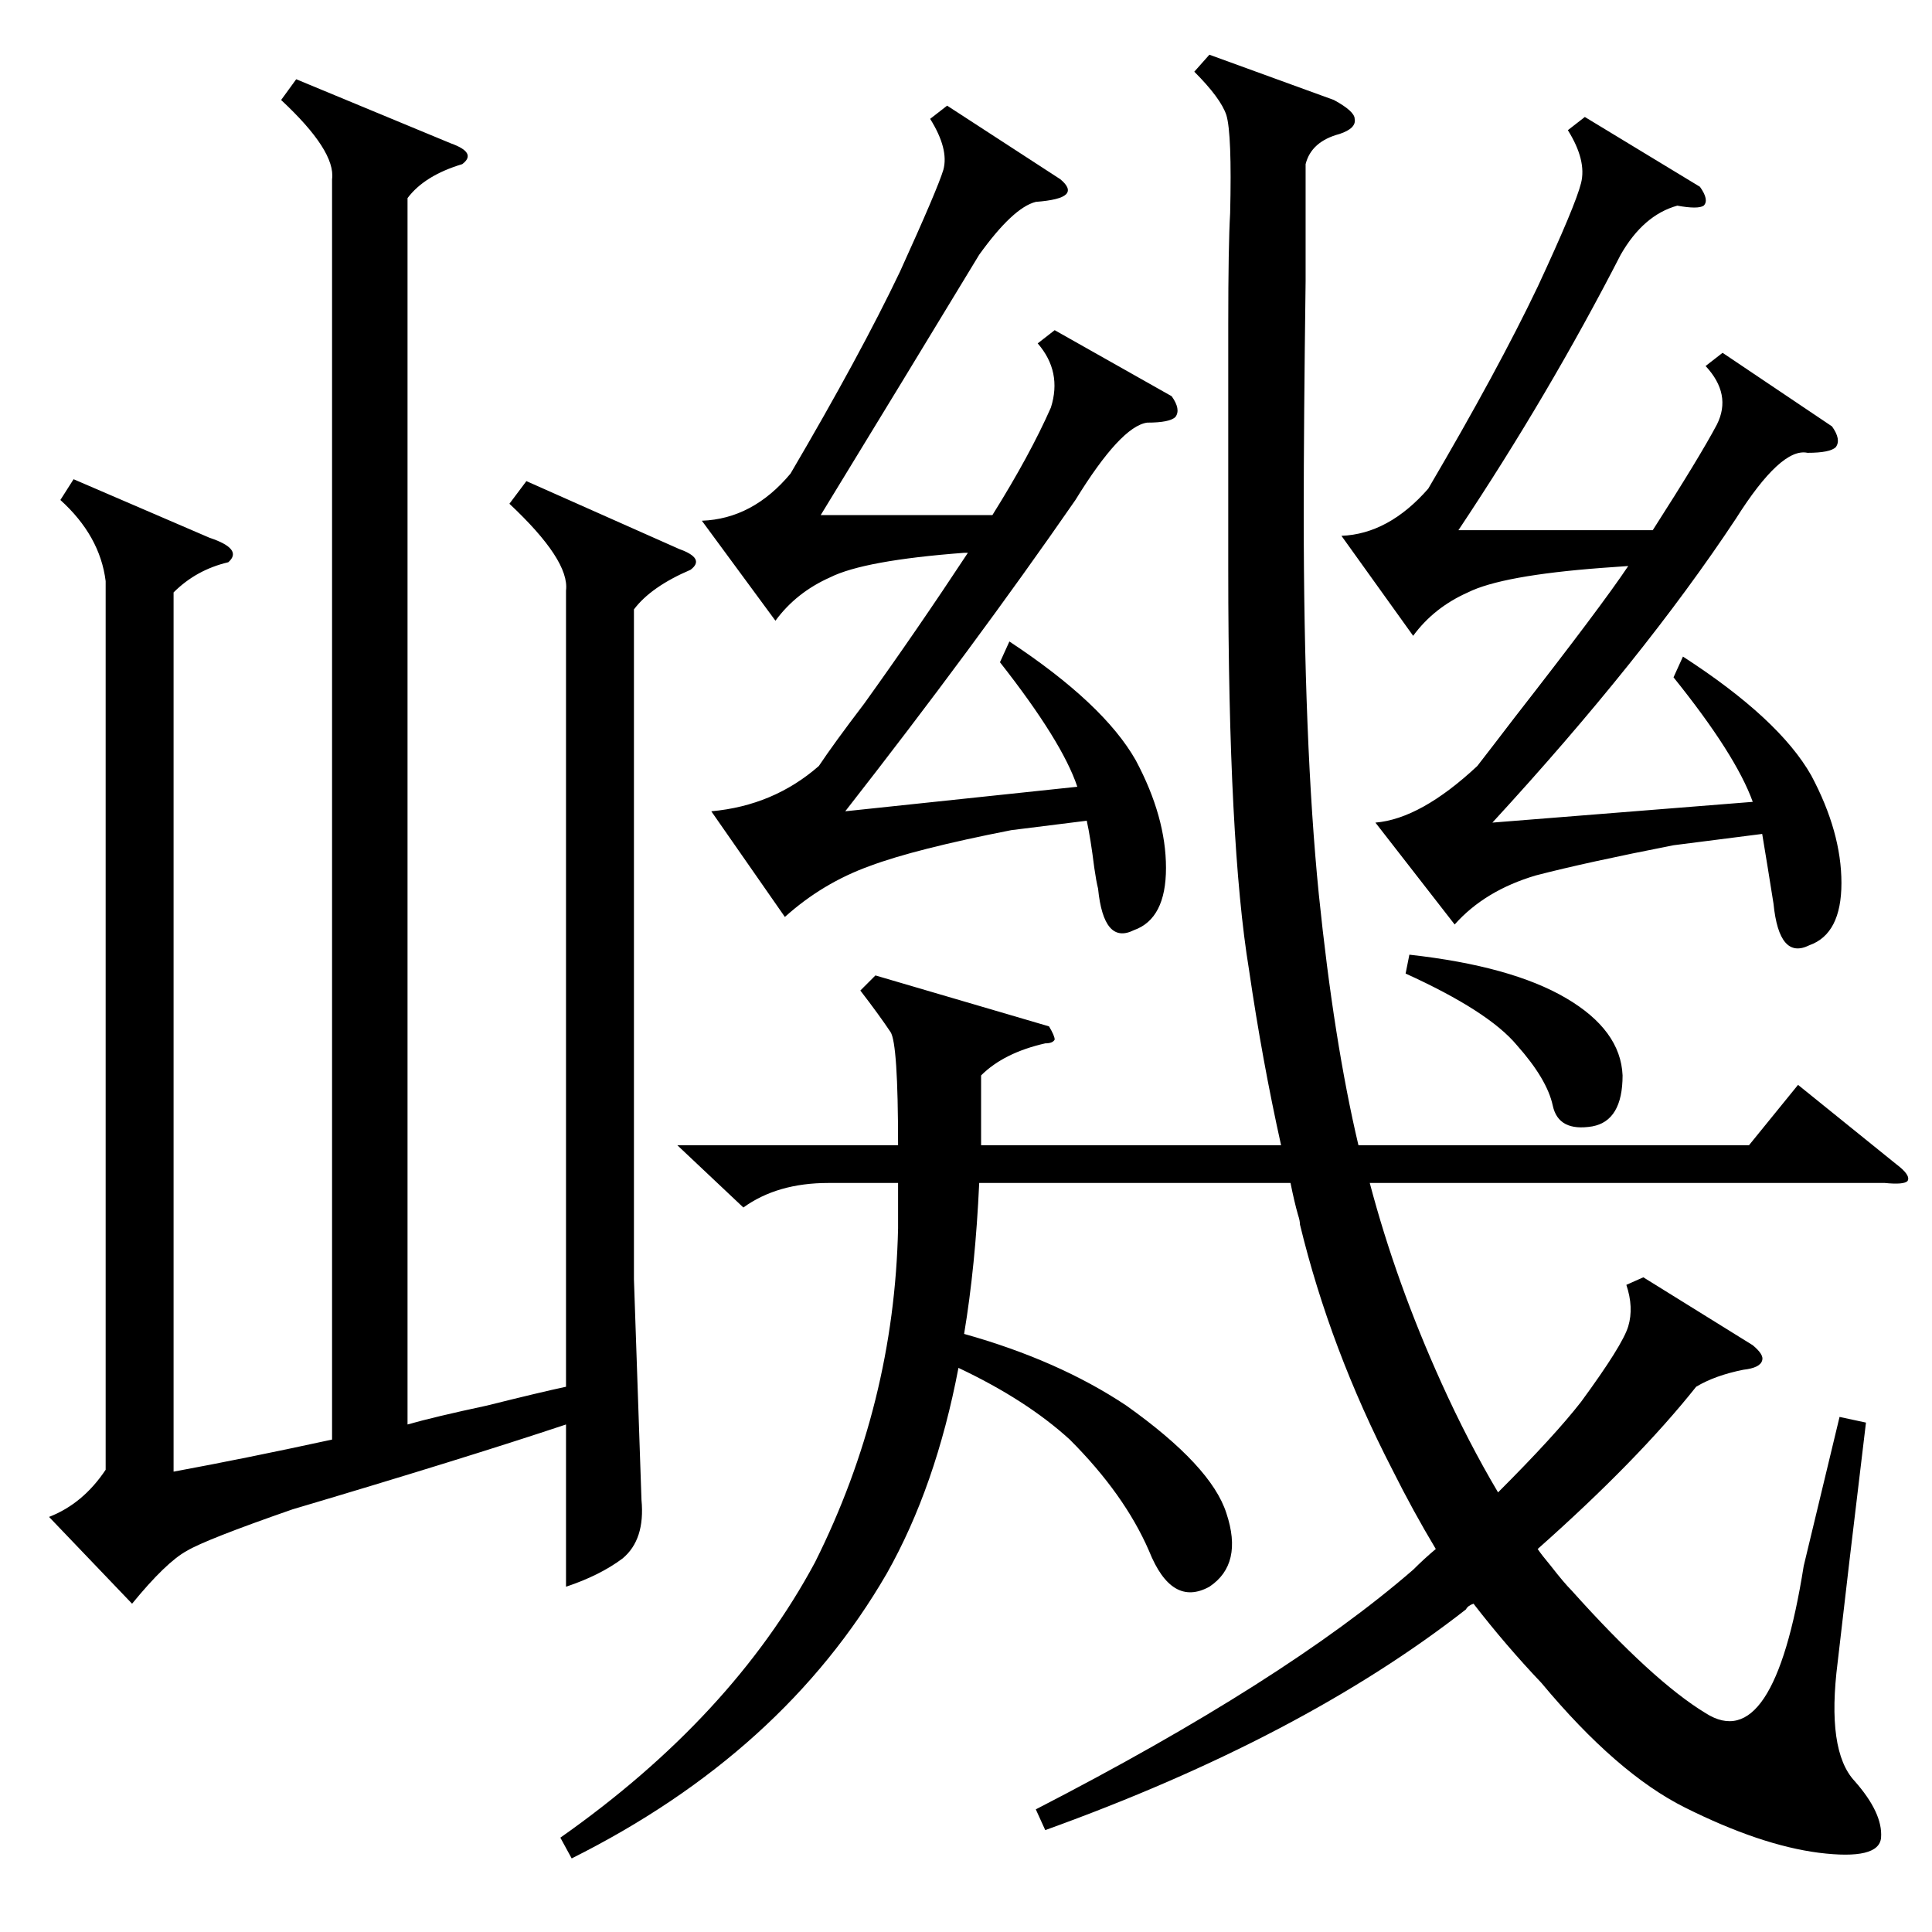 <?xml version="1.0" standalone="no"?>
<!DOCTYPE svg PUBLIC "-//W3C//DTD SVG 1.1//EN" "http://www.w3.org/Graphics/SVG/1.1/DTD/svg11.dtd" >
<svg xmlns="http://www.w3.org/2000/svg" xmlns:xlink="http://www.w3.org/1999/xlink" version="1.1" viewBox="0 -205 1024 1024">
  <g transform="matrix(1 0 0 -1 0 819)">
   <path fill="currentColor"
d="M641 995l66 -24q11 -6 11 -10q1 -5 -8 -8q-15 -4 -18 -16v-62q-1 -76 -1 -123q0 -122 8 -202q8 -78 21 -133h207l26 32l52 -42q8 -6 6 -9q-2 -2 -12 -1h-273q14 -53 38 -106q14 -31 30 -58q30 30 44 48q22 30 25 40t-1 22l9 4l58 -36q6 -5 5 -8q-1 -4 -10 -5
q-15 -3 -25 -9q-31 -39 -84 -86q2 -3 7 -9q7 -9 11 -13q43 -48 71 -65q36 -23 52 78l19 79l14 -3q-10 -83 -15 -127q-6 -47 9 -63q15 -17 14 -30q-1 -12 -33 -8q-31 4 -71 24q-36 18 -76 66q-19 20 -36 42q-3 -1 -4 -3q-87 -68 -223 -117l-5 11q132 68 200 127q6 6 12 11
q-12 20 -23 42q-33 64 -49 130q0 2 -1 5q-2 7 -4 17h-165q-2 -44 -8 -80q50 -14 86 -38q45 -32 53 -57q9 -27 -9 -39q-20 -11 -32 19q-13 30 -42 59q-23 21 -59 38q-12 -63 -38 -109q-55 -95 -167 -151l-6 11q91 64 135 146q42 84 44 177v24h-37q-27 0 -45 -13l-35 33h117
q0 54 -4 60q-6 9 -16 22l8 8l92 -27q3 -5 3 -7q-1 -2 -5 -2q-22 -5 -34 -17v-37h159q-10 45 -17 93q-11 67 -11 212v130q0 42 1 59q1 42 -2 52q-3 9 -17 23zM279 769l81 -36q14 -5 6 -11q-21 -9 -30 -21v-355l4 -117q2 -21 -10 -31q-12 -9 -30 -15v86q-54 -18 -145 -45
q-46 -16 -56 -22q-11 -6 -29 -28l-44 46q18 7 30 25v471q-3 24 -24 43l7 11l72 -31q18 -6 10 -13q-17 -4 -29 -16v-466q38 7 84 17v668q2 15 -27 42l8 11l82 -34q14 -5 6 -11q-20 -6 -29 -18v-650q14 4 42 10q28 7 42 10v422q2 16 -30 46zM791 588l138 11q-9 25 -42 66l5 11
q51 -33 68 -63q16 -30 16 -57t-17 -33q-16 -8 -19 22q-3 19 -6 37l-47 -6q-46 -9 -73 -16q-27 -8 -43 -26l-42 54q24 2 54 30q7 9 20 26q46 59 60 80l-14 -1q-53 -4 -71 -13q-18 -8 -29 -23l-38 53q25 1 46 25q37 63 58 107q20 43 23 55t-7 28l9 7l61 -37q5 -7 2 -10
q-3 -2 -14 0q-18 -5 -30 -26q-38 -74 -86 -146h103q25 39 34 56q8 16 -6 31l9 7l58 -39q5 -7 2 -11q-3 -3 -15 -3q-14 3 -38 -35q-49 -74 -129 -161zM448 594l123 13q-8 24 -41 66l5 11q50 -33 67 -63q16 -30 16 -57t-17 -33q-16 -8 -19 22q-1 4 -2 11q-2 16 -4 25l-40 -5
q-51 -10 -75 -19q-25 -9 -45 -27l-39 56q33 3 57 24q8 12 24 33q28 39 55 80h-2q-53 -4 -71 -13q-18 -8 -29 -23l-39 53q27 1 47 25q37 63 58 107q20 44 23 54q3 11 -7 27l9 7l60 -39q6 -5 3 -8t-16 -4q-12 -3 -30 -28q-40 -66 -84 -138h91q20 32 31 57q6 19 -7 34l9 7
l62 -35q5 -7 2 -11q-3 -3 -15 -3q-14 -2 -38 -41q-54 -78 -122 -165zM745 508l2 10q54 -6 83 -23t30 -41q0 -24 -16 -27q-18 -3 -21 11t-19 32q-15 18 -59 38z" />
  </g>

</svg>
